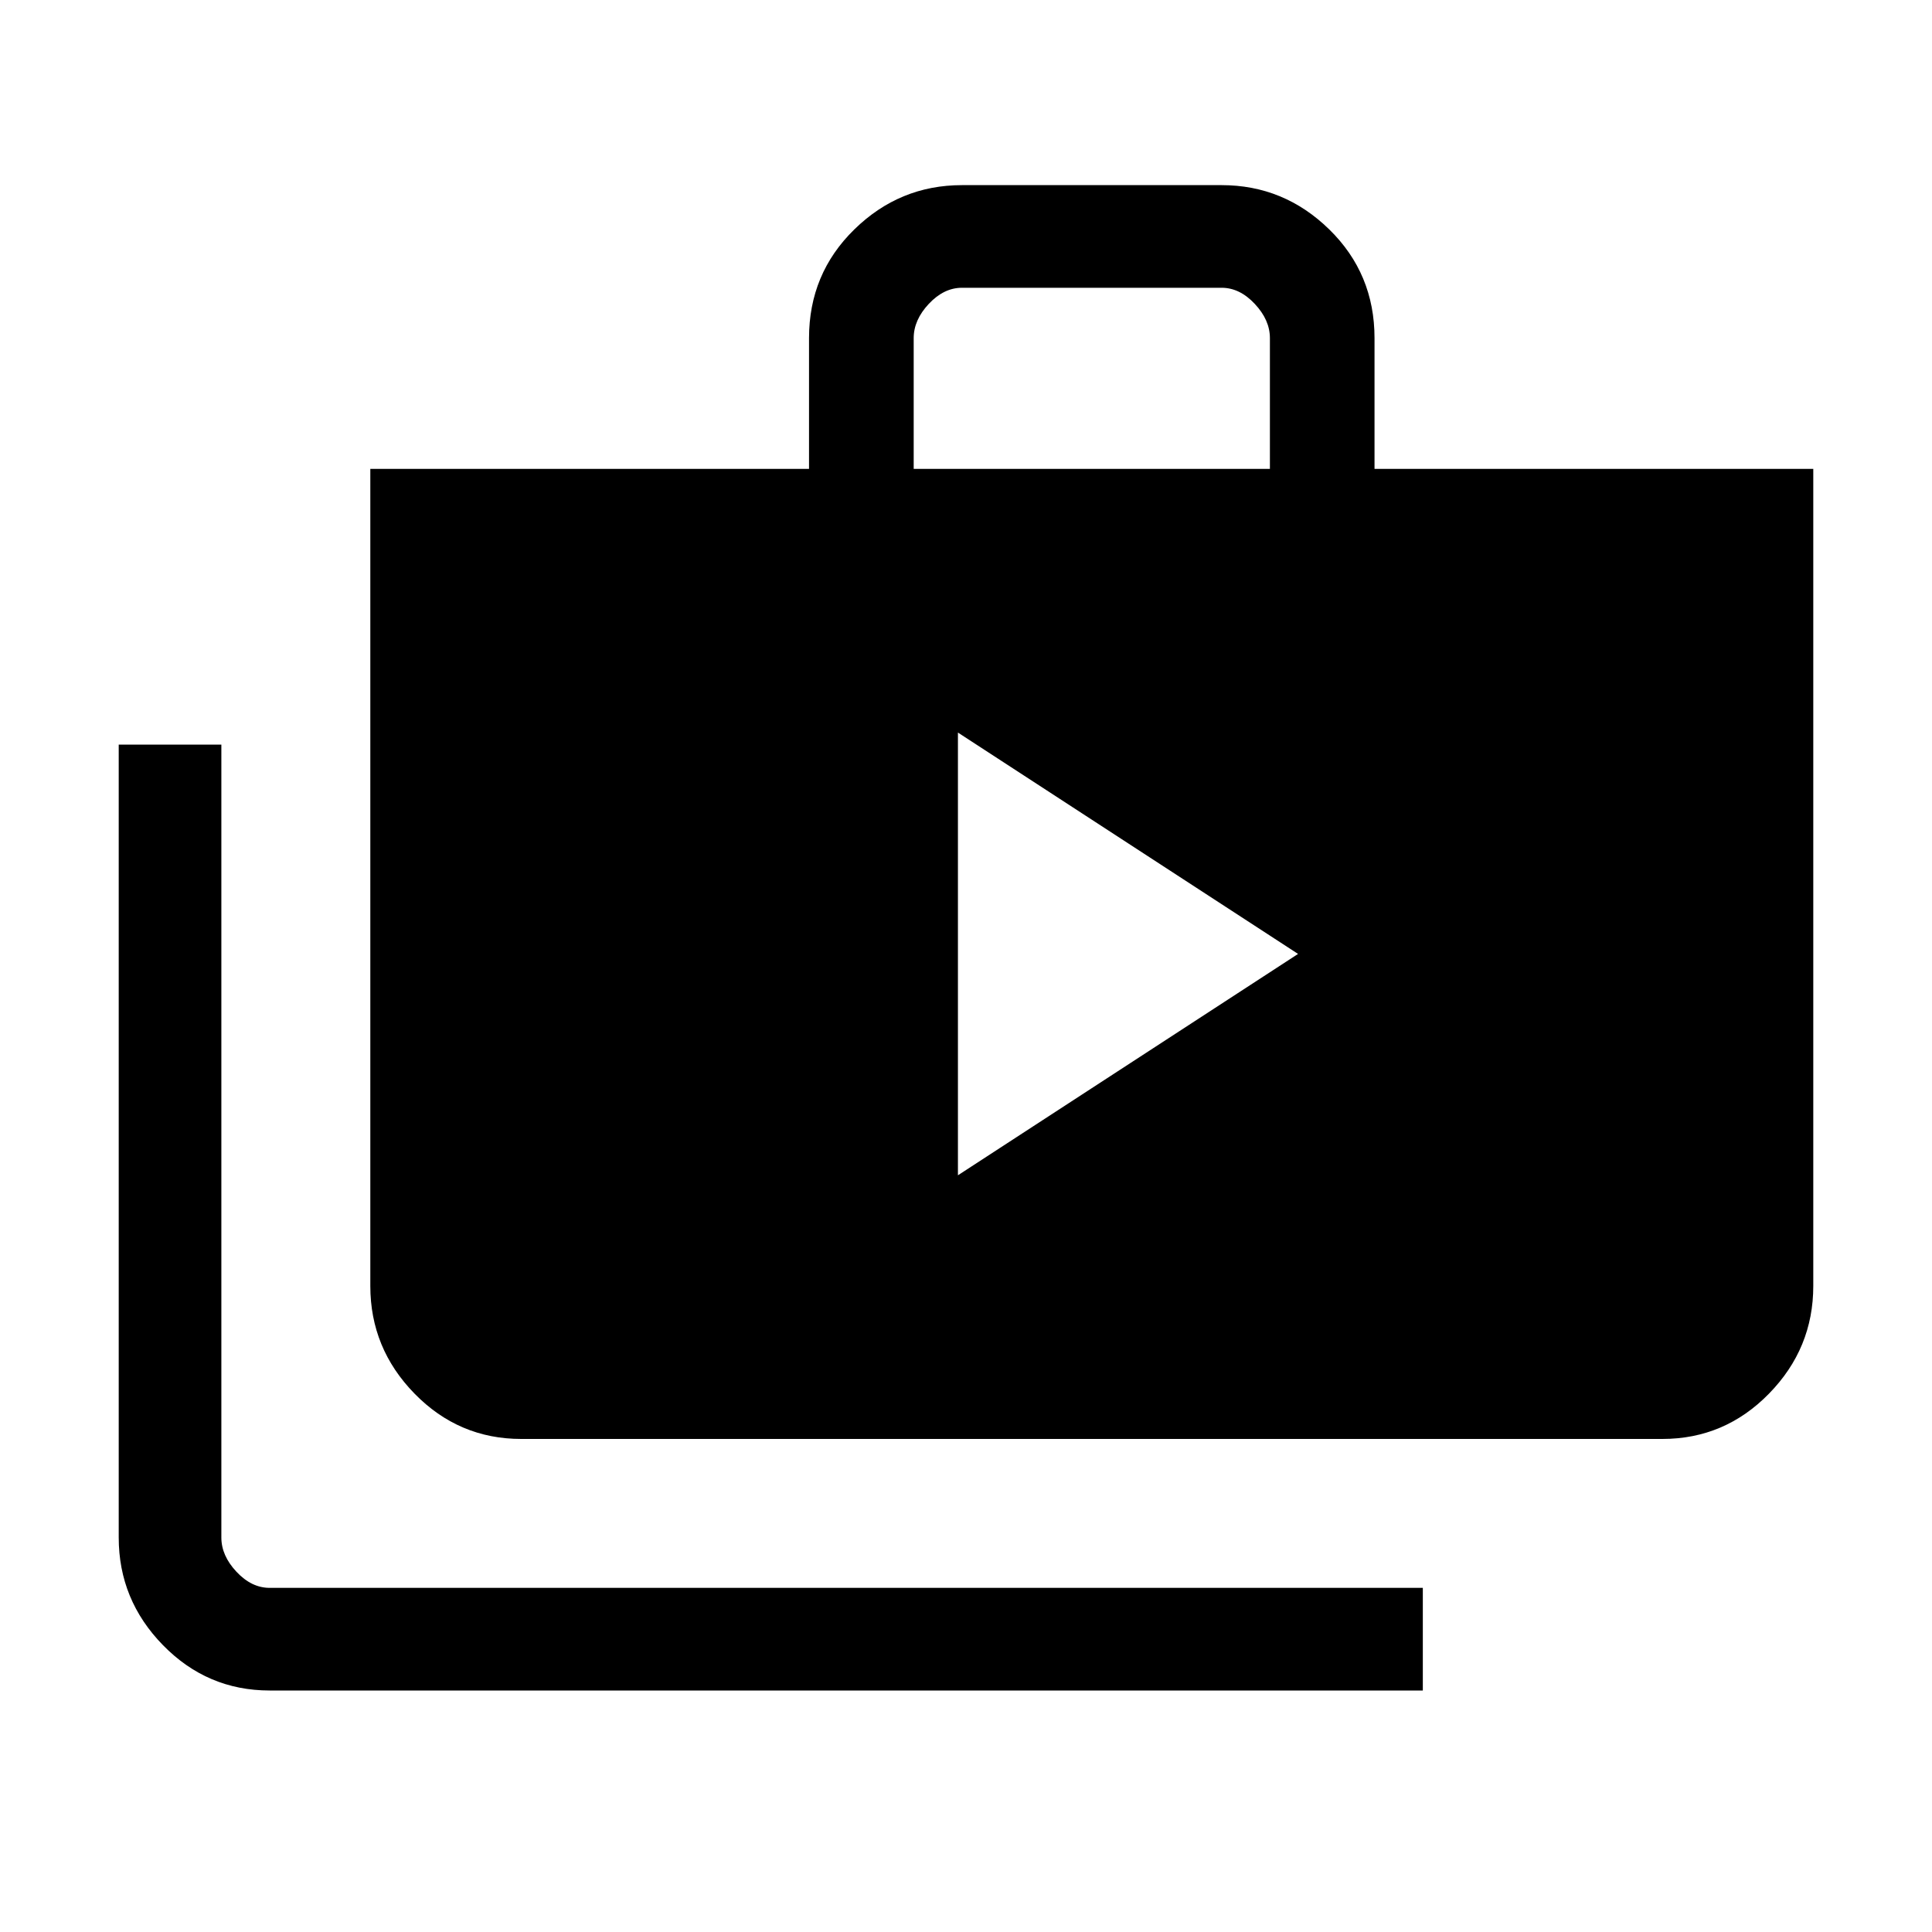 <svg xmlns="http://www.w3.org/2000/svg" height="40" width="40"><path d="m19.833 24.333 7.042-4.583-7.042-4.583ZM29.458 35H5.583q-1.291 0-2.208-.938-.917-.937-.917-2.229V15.417h2.125v16.416q0 .375.313.709.312.333.687.333h23.875Zm-18.666-5.208q-1.292 0-2.209-.938-.916-.937-.916-2.229V9.708h9.083V7q0-1.333.938-2.25.937-.917 2.229-.917h5.375q1.291 0 2.229.917.937.917.937 2.25v2.708h9.084v16.917q0 1.292-.917 2.229-.917.938-2.208.938Zm8.125-20.084h7.375V7q0-.375-.313-.708-.312-.334-.687-.334h-5.375q-.375 0-.688.334-.312.333-.312.708Z"/></svg>